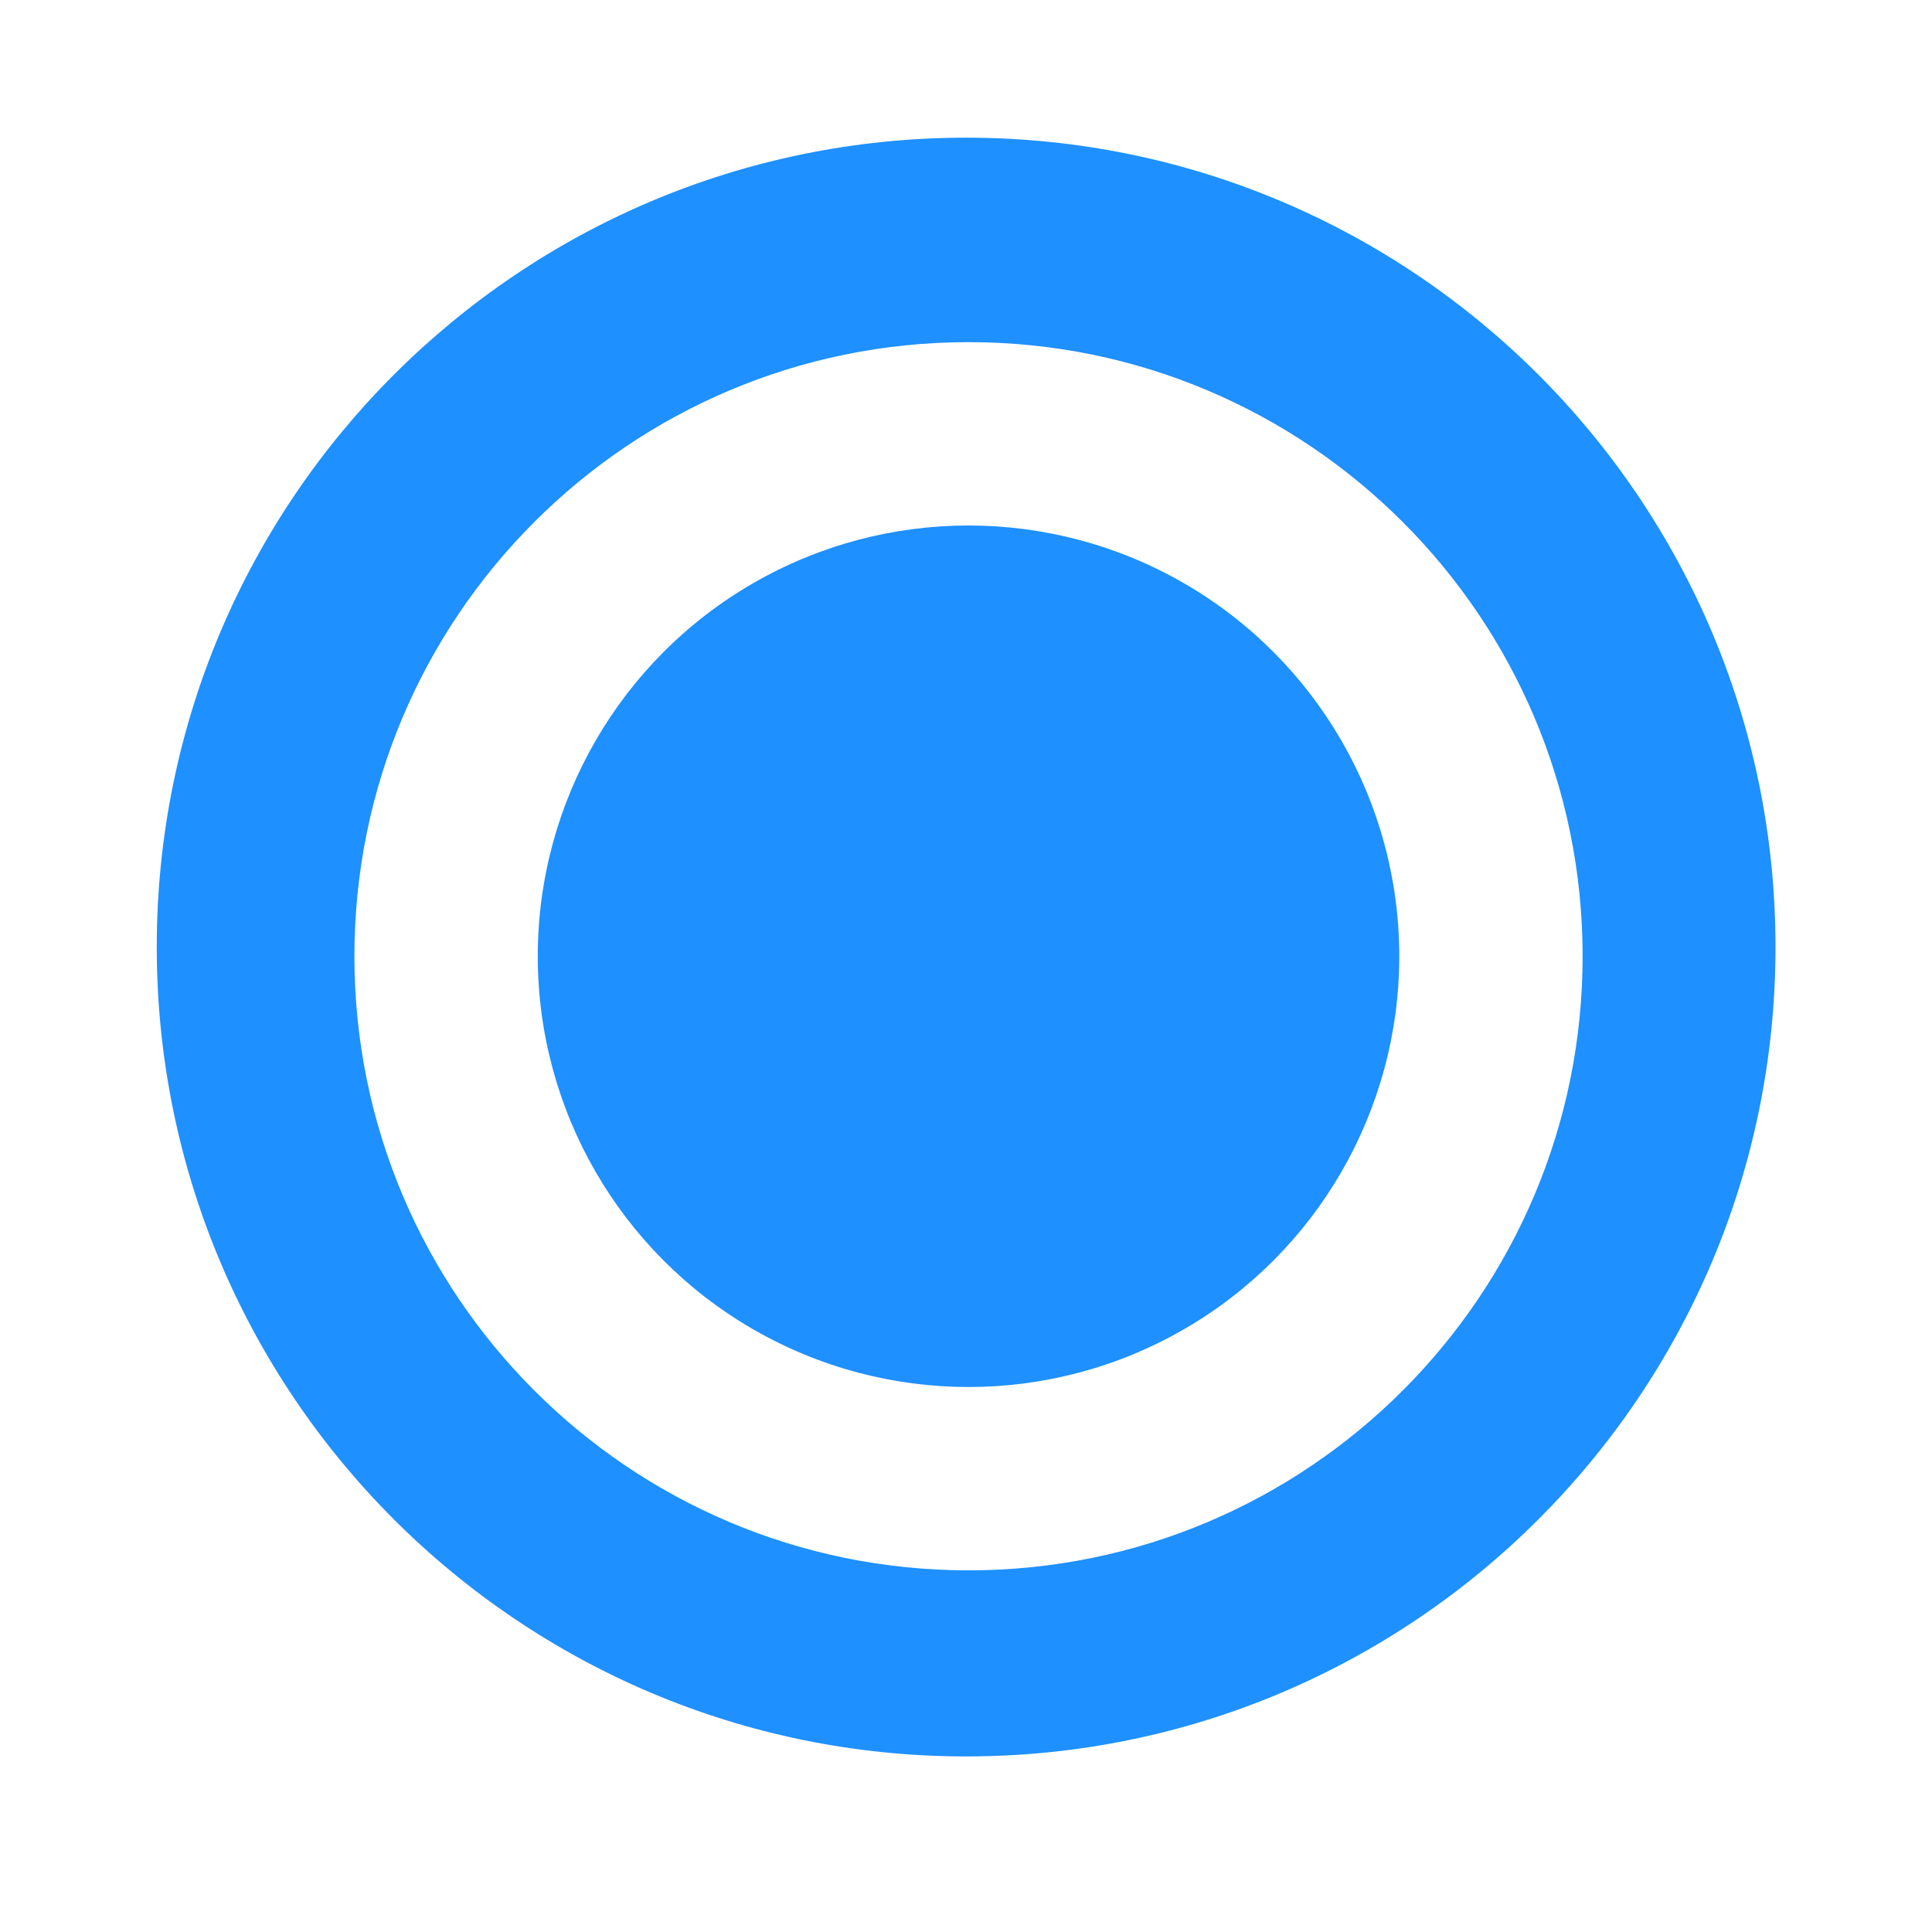 <?xml version="1.0" encoding="utf-8"?>
<!-- Generator: Adobe Illustrator 22.1.0, SVG Export Plug-In . SVG Version: 6.00 Build 0)  -->
<svg version="1.1" id="Capa_1" xmlns="http://www.w3.org/2000/svg" xmlns:xlink="http://www.w3.org/1999/xlink" x="0px" y="0px"
	 viewBox="0 0 2834.6 2834.6" style="enable-background:new 0 0 2834.6 2834.6;" xml:space="preserve">
<style type="text/css">
	.st0{fill:#1e90ff;}
</style>
<path class="st0" d="M1417.5,202C761.7,202,230,733.7,230,1389.5S761.7,2577,1417.5,2577S2605,2045.3,2605,1389.5
	S2073.3,202,1417.5,202z M1421,2304c-497.6,0-901-403.4-901-901s403.4-901,901-901s901,403.4,901,901S1918.6,2304,1421,2304z"/>
<circle class="st0" cx="1421" cy="1403" r="632"/>
</svg>
